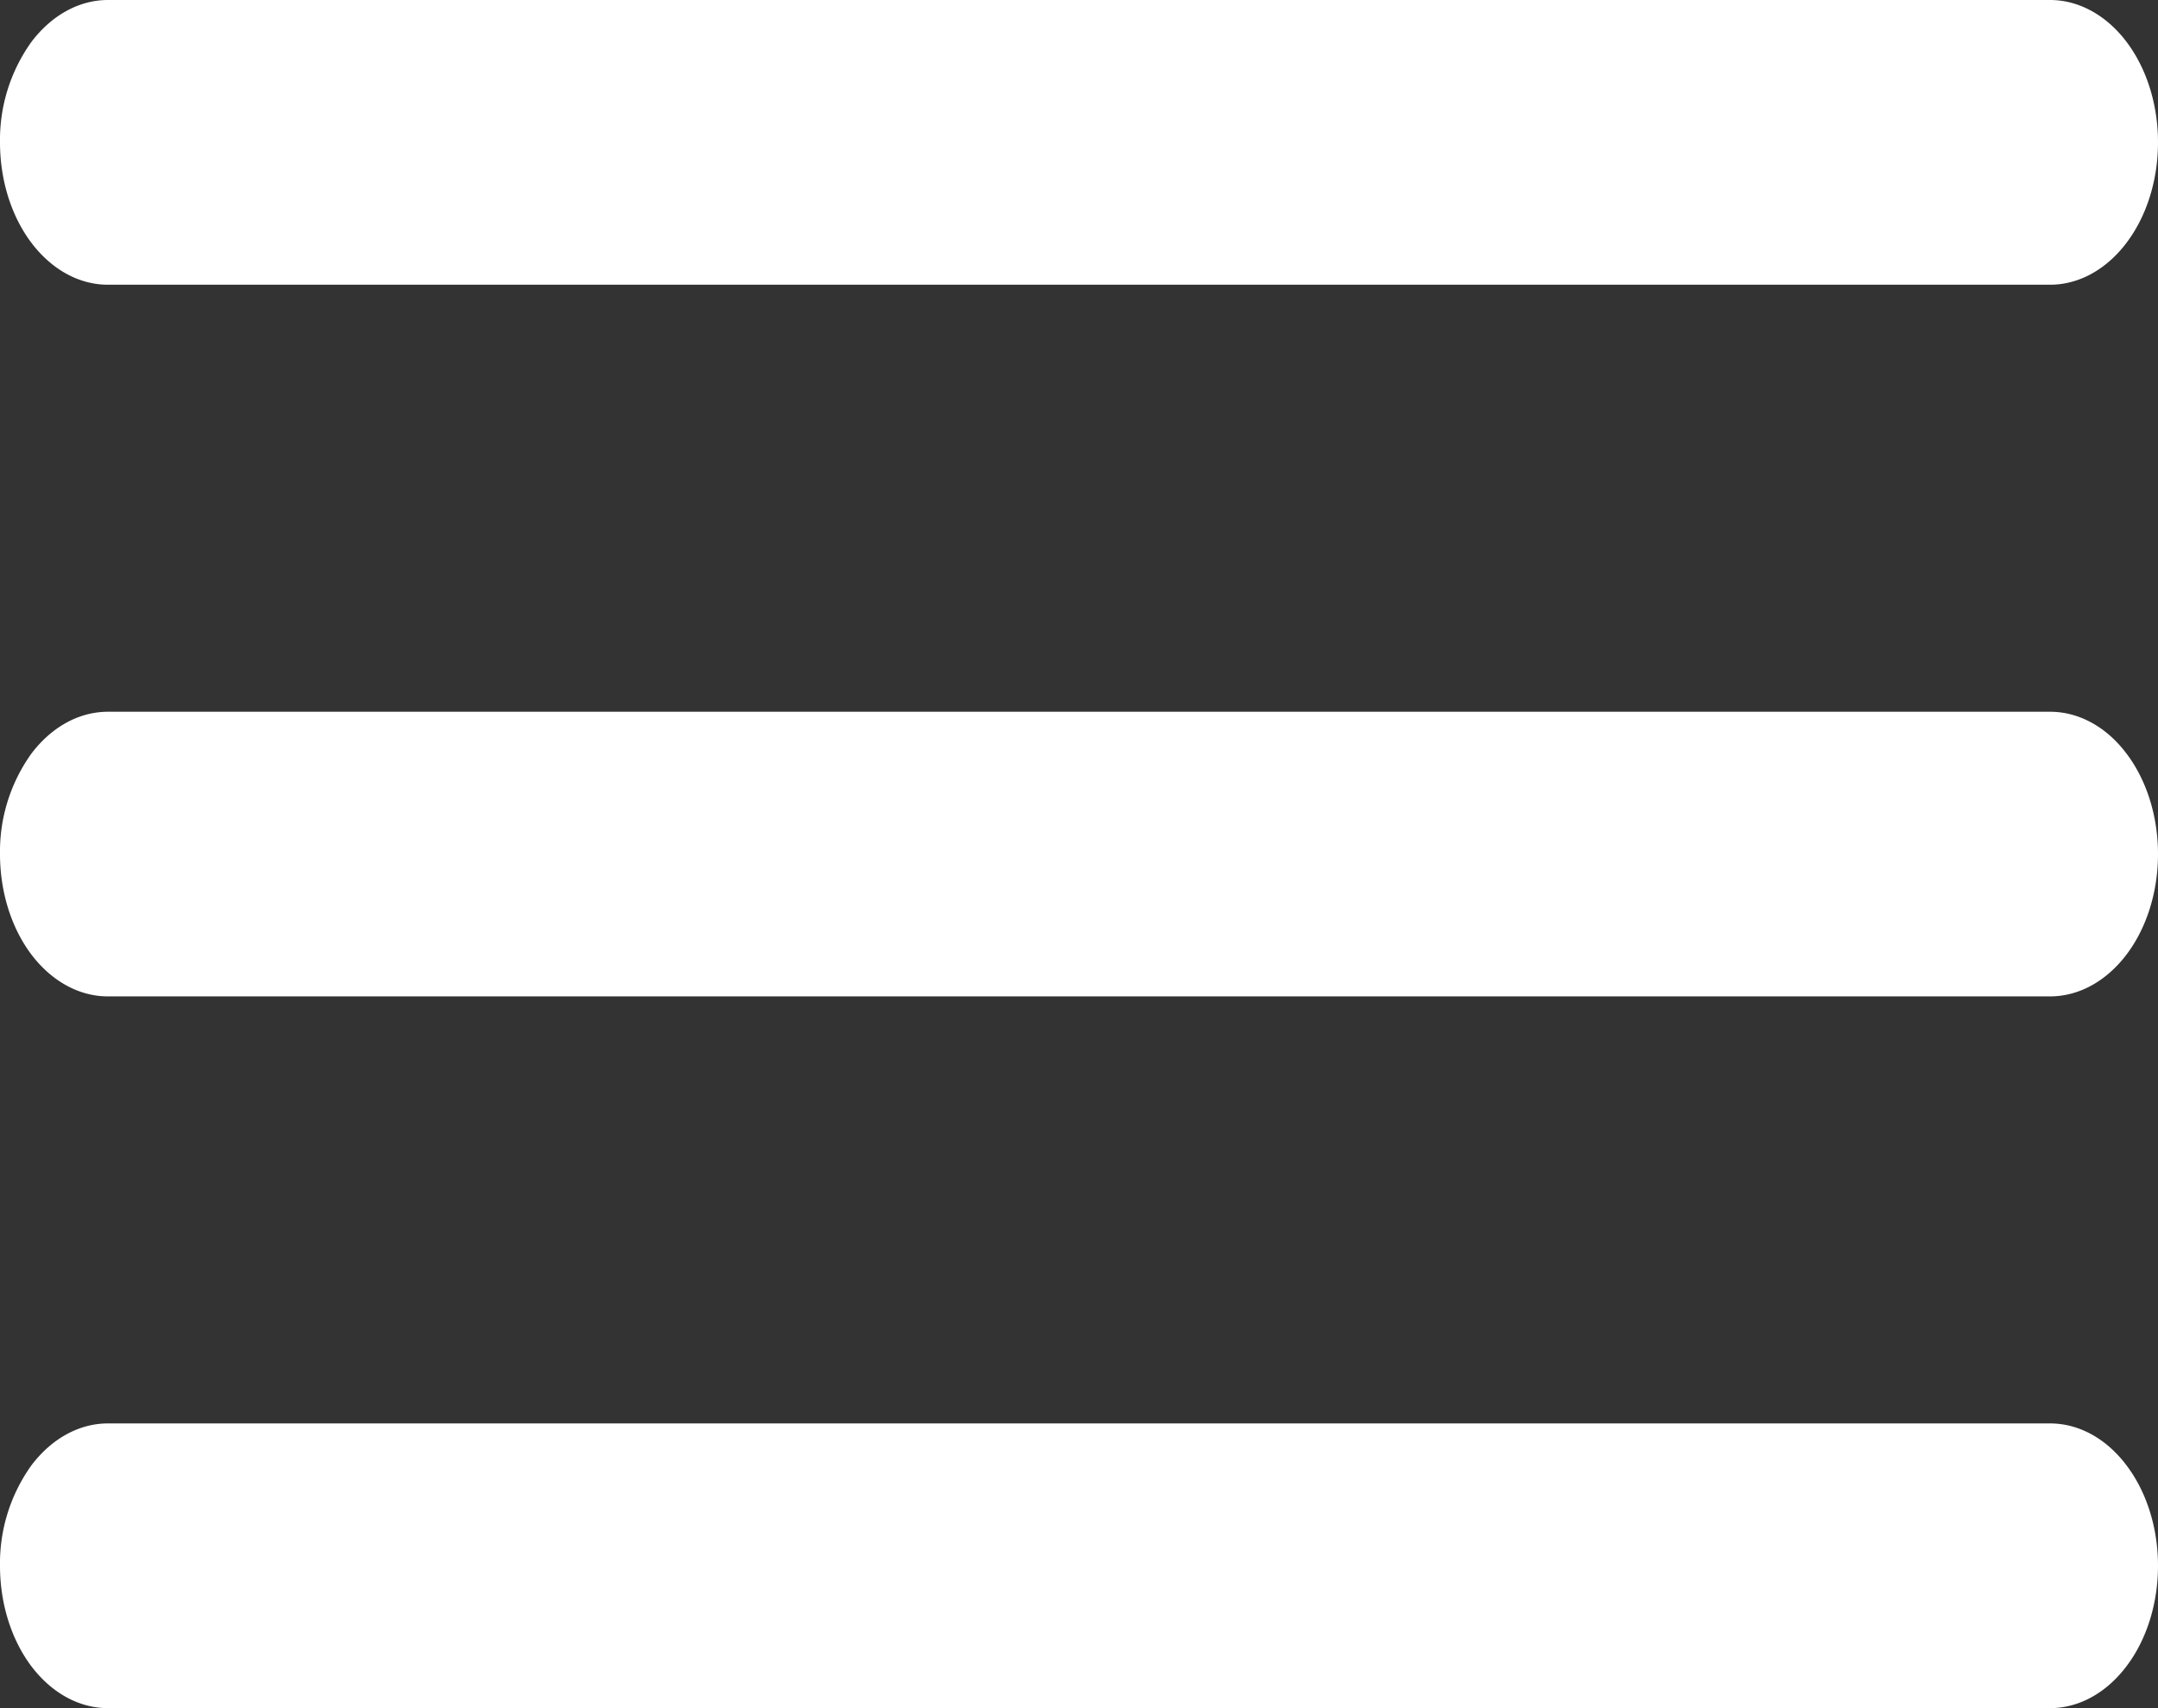 <svg width="24" height="19" fill="none" xmlns="http://www.w3.org/2000/svg"><rect width="100%" height="100%" fill="#333333" stroke="none"/><path d="M1.2 3.167h21.6c.318 0 .623-.167.848-.464.226-.297.352-.7.352-1.12 0-.42-.126-.822-.352-1.12C23.424.168 23.118 0 22.8 0H1.2C.882 0 .577.167.351.464A1.87 1.87 0 000 1.584c0 .42.126.822.351 1.119.226.297.53.464.849.464zm21.6 12.666H1.2c-.318 0-.623.167-.849.464A1.87 1.87 0 000 17.417c0 .42.126.822.351 1.12.226.296.53.463.849.463h21.6c.318 0 .623-.167.848-.464.226-.297.352-.7.352-1.12 0-.42-.126-.822-.352-1.119-.224-.297-.53-.464-.848-.464zm0-7.916H1.2c-.318 0-.623.166-.849.463A1.87 1.87 0 000 9.5c0 .42.126.823.351 1.12.226.296.53.463.849.463h21.6c.318 0 .623-.167.848-.463.226-.297.352-.7.352-1.12 0-.42-.126-.823-.352-1.12-.224-.297-.53-.463-.848-.463z" fill="#fff"/></svg>